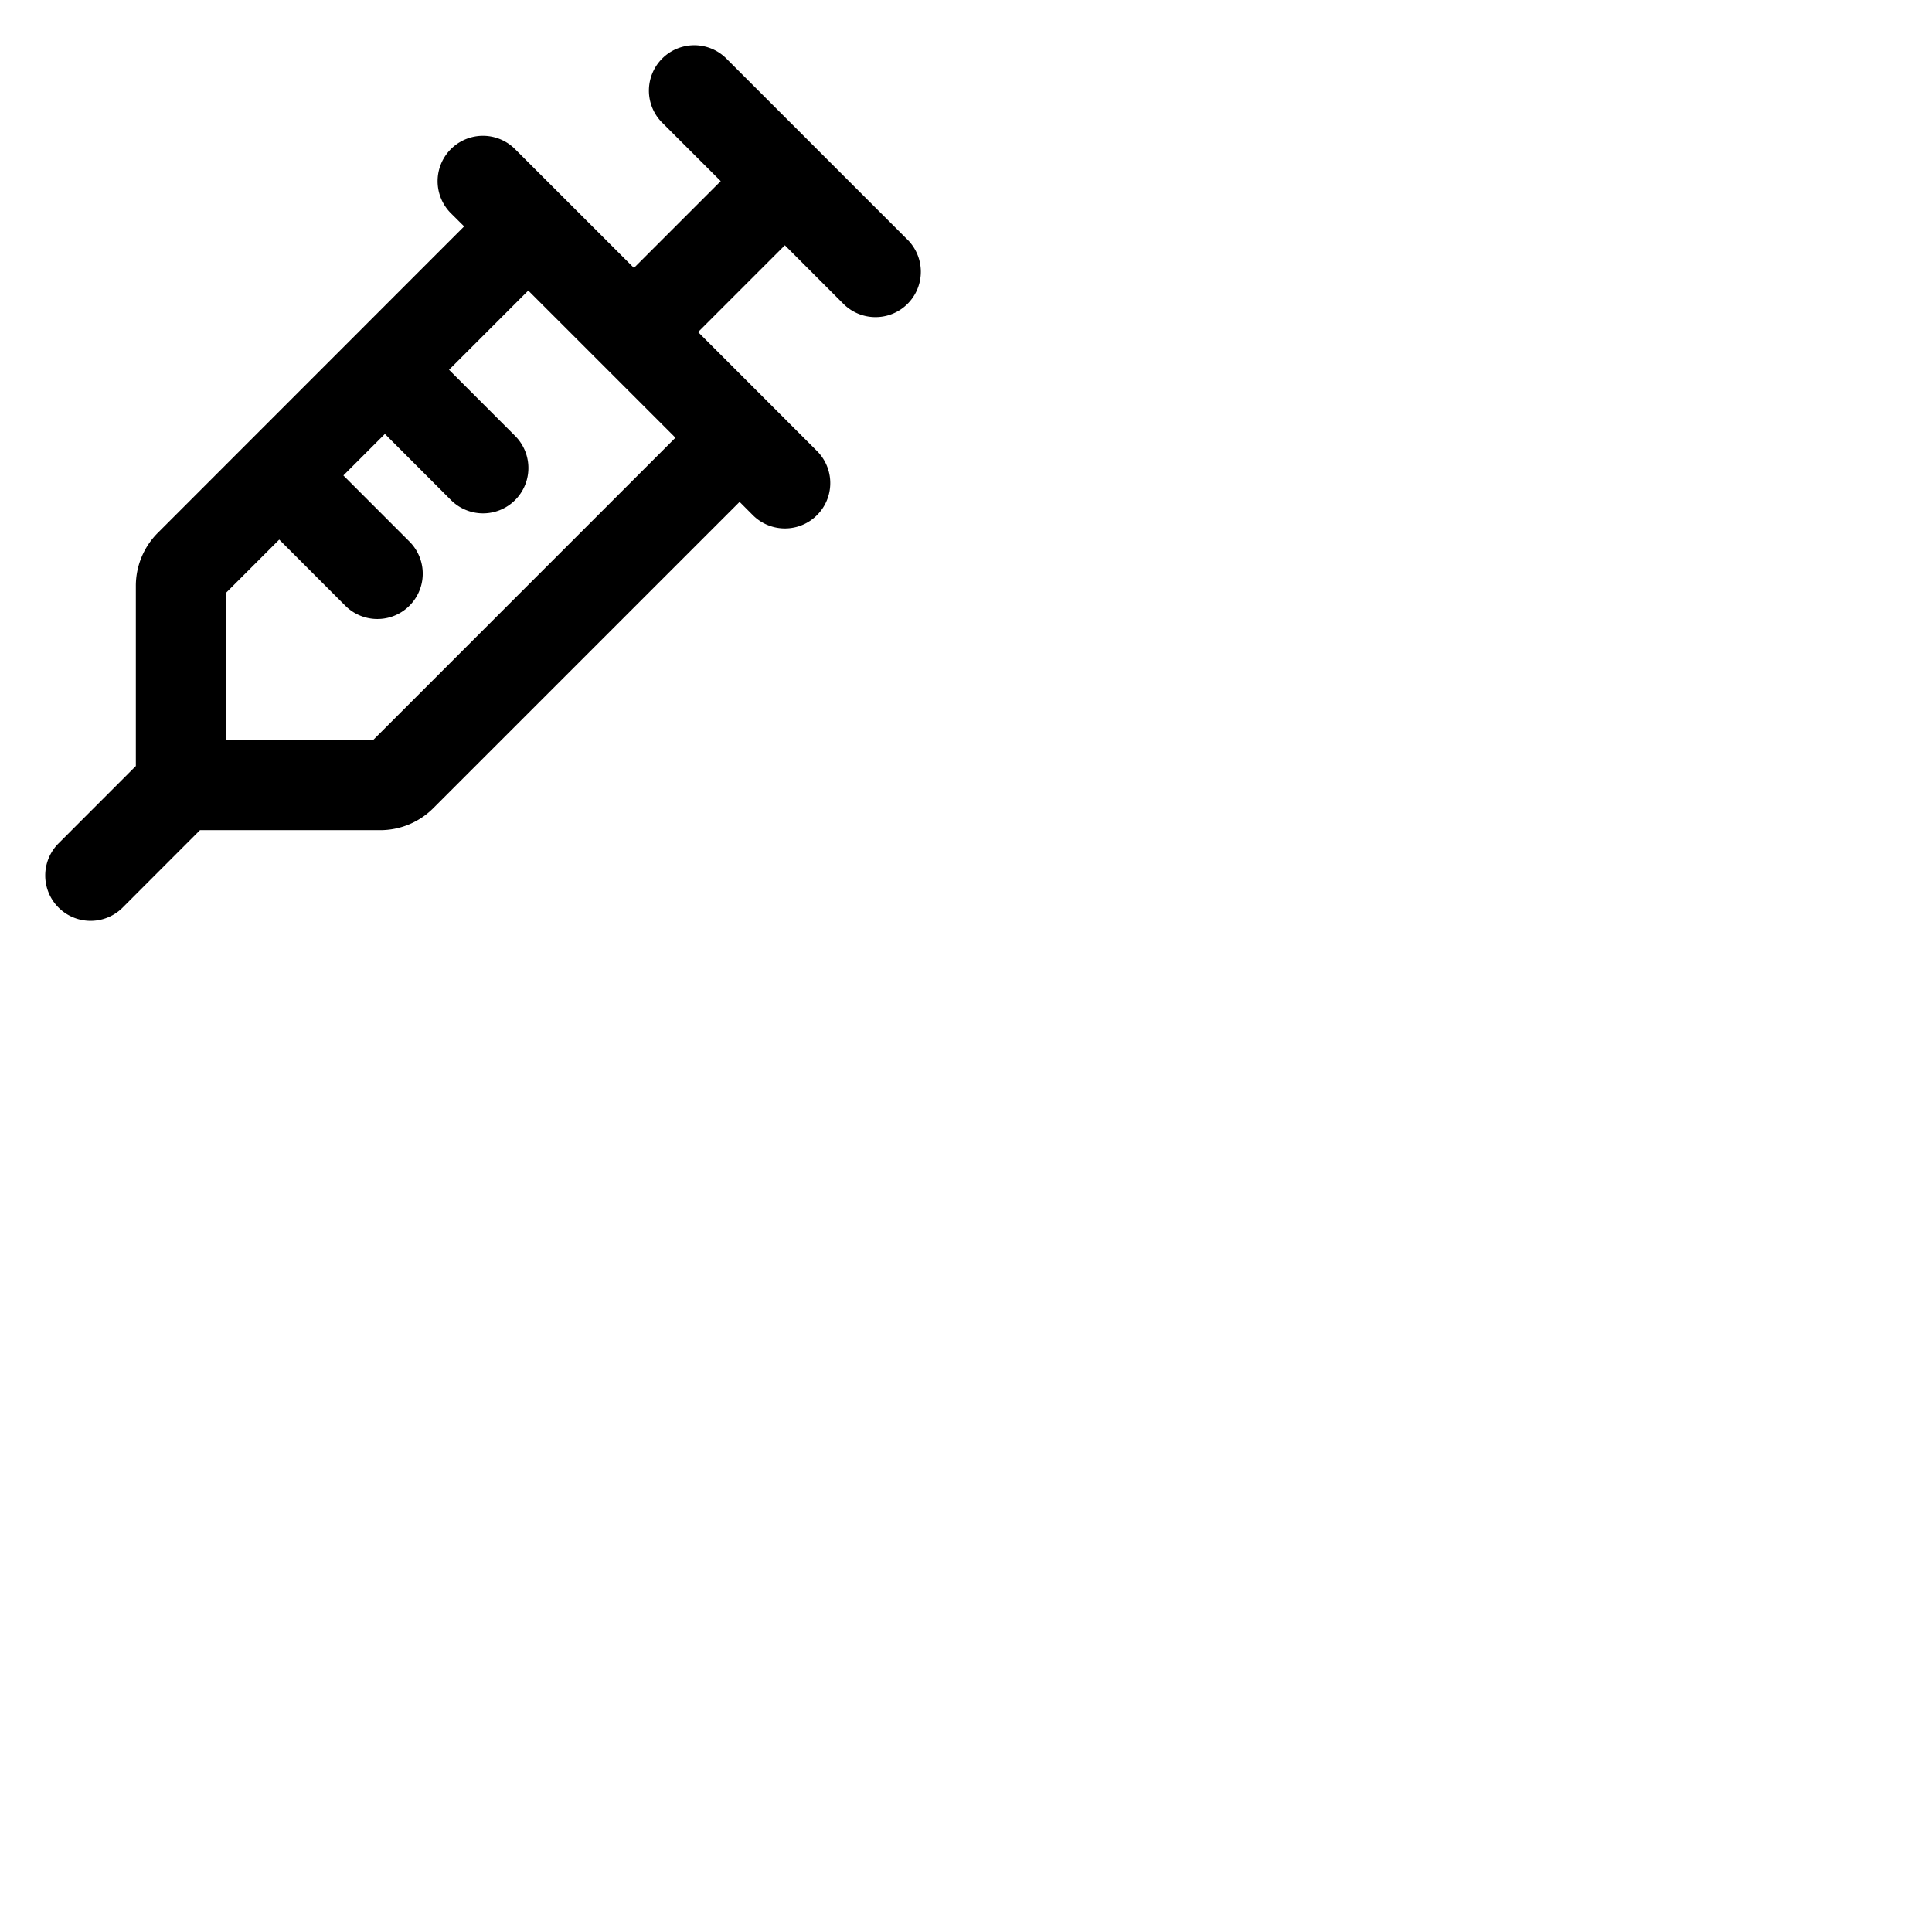 <svg xmlns="http://www.w3.org/2000/svg" version="1.1" viewBox="0 0 512 512" fill="currentColor"><path fill="currentColor" d="m240.49 63.51l-48-48a12 12 0 0 0-17 17L191 48l-23 23l-31.51-31.49a12 12 0 1 0-17 17L123 60l-81.14 81.17A19.86 19.86 0 0 0 36 155.31V203l-20.49 20.51a12 12 0 0 0 17 17L53 220h47.72a19.86 19.86 0 0 0 14.14-5.86L196 133l3.51 3.52a12 12 0 0 0 17-17L185 88l23-23l15.51 15.52a12 12 0 1 0 17-17ZM99 196H60v-39l14-14l17.51 17.52a12 12 0 0 0 17-17L91 126l11-11l17.51 17.52a12 12 0 0 0 17-17L119 98l21-21l39 39Z"/></svg>